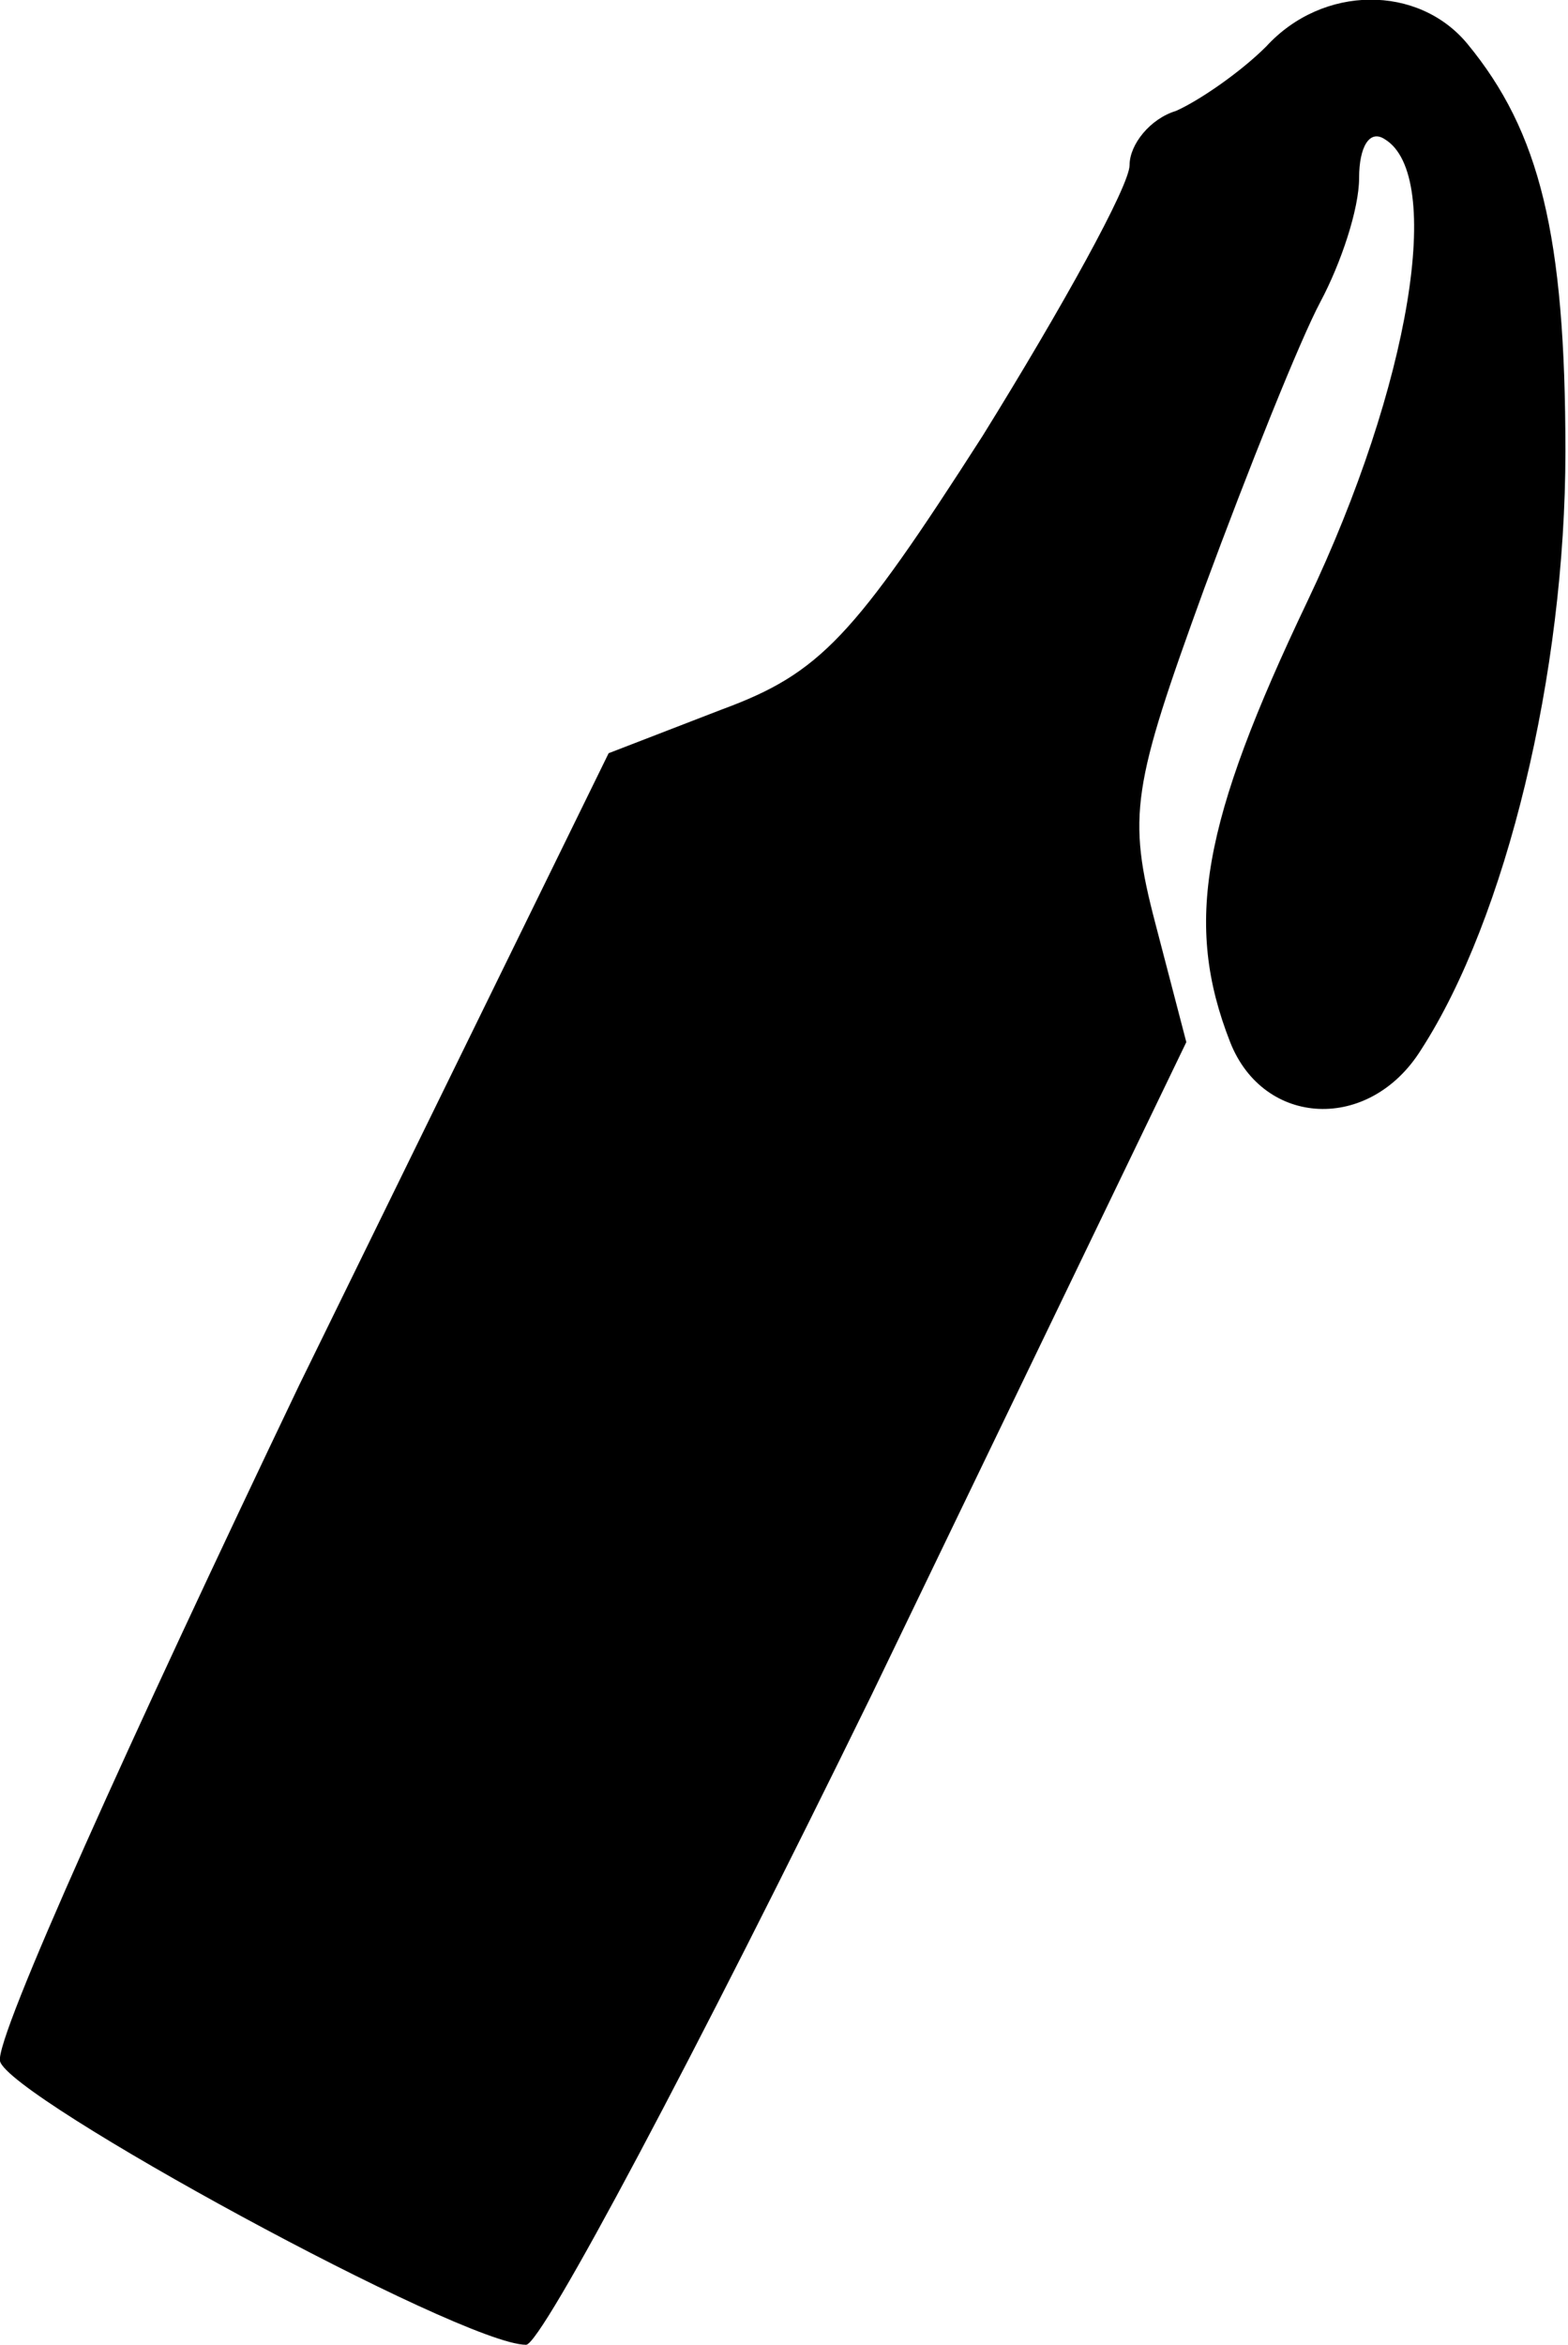 <svg version="1.1" id="Layer_1" xmlns="http://www.w3.org/2000/svg" viewBox="0 0 60.8 90.9">
<path d="M49.1,1.8c-1,1-2.6,2.1-3.5,2.5c-1,0.3-1.8,1.3-1.8,2.1c0,0.8-2.6,5.5-5.7,10.5c-5,7.8-6.3,9.2-10.1,10.6
	l-4.4,1.7L11.6,53.7C5.1,67.3-0.2,79,0,79.9c0.3,1.4,17.9,11,20.4,11c0.6,0,6.6-11.3,13.4-25.2L46,40.4l-1.2-4.6
	c-1.1-4.2-0.9-5.3,1.9-13c1.7-4.6,3.7-9.6,4.5-11.1s1.5-3.6,1.5-4.8s0.4-1.9,1-1.5c2.3,1.4,1,9.5-3,17.9c-4.1,8.6-4.8,12.5-3,17.1
	c1.3,3.3,5.4,3.5,7.4,0.3c3.3-5.1,5.6-14.6,5.6-23.2c0-8.4-1-12.4-3.8-15.8C55-0.6,51.3-0.6,49.1,1.8"/>
</svg>
